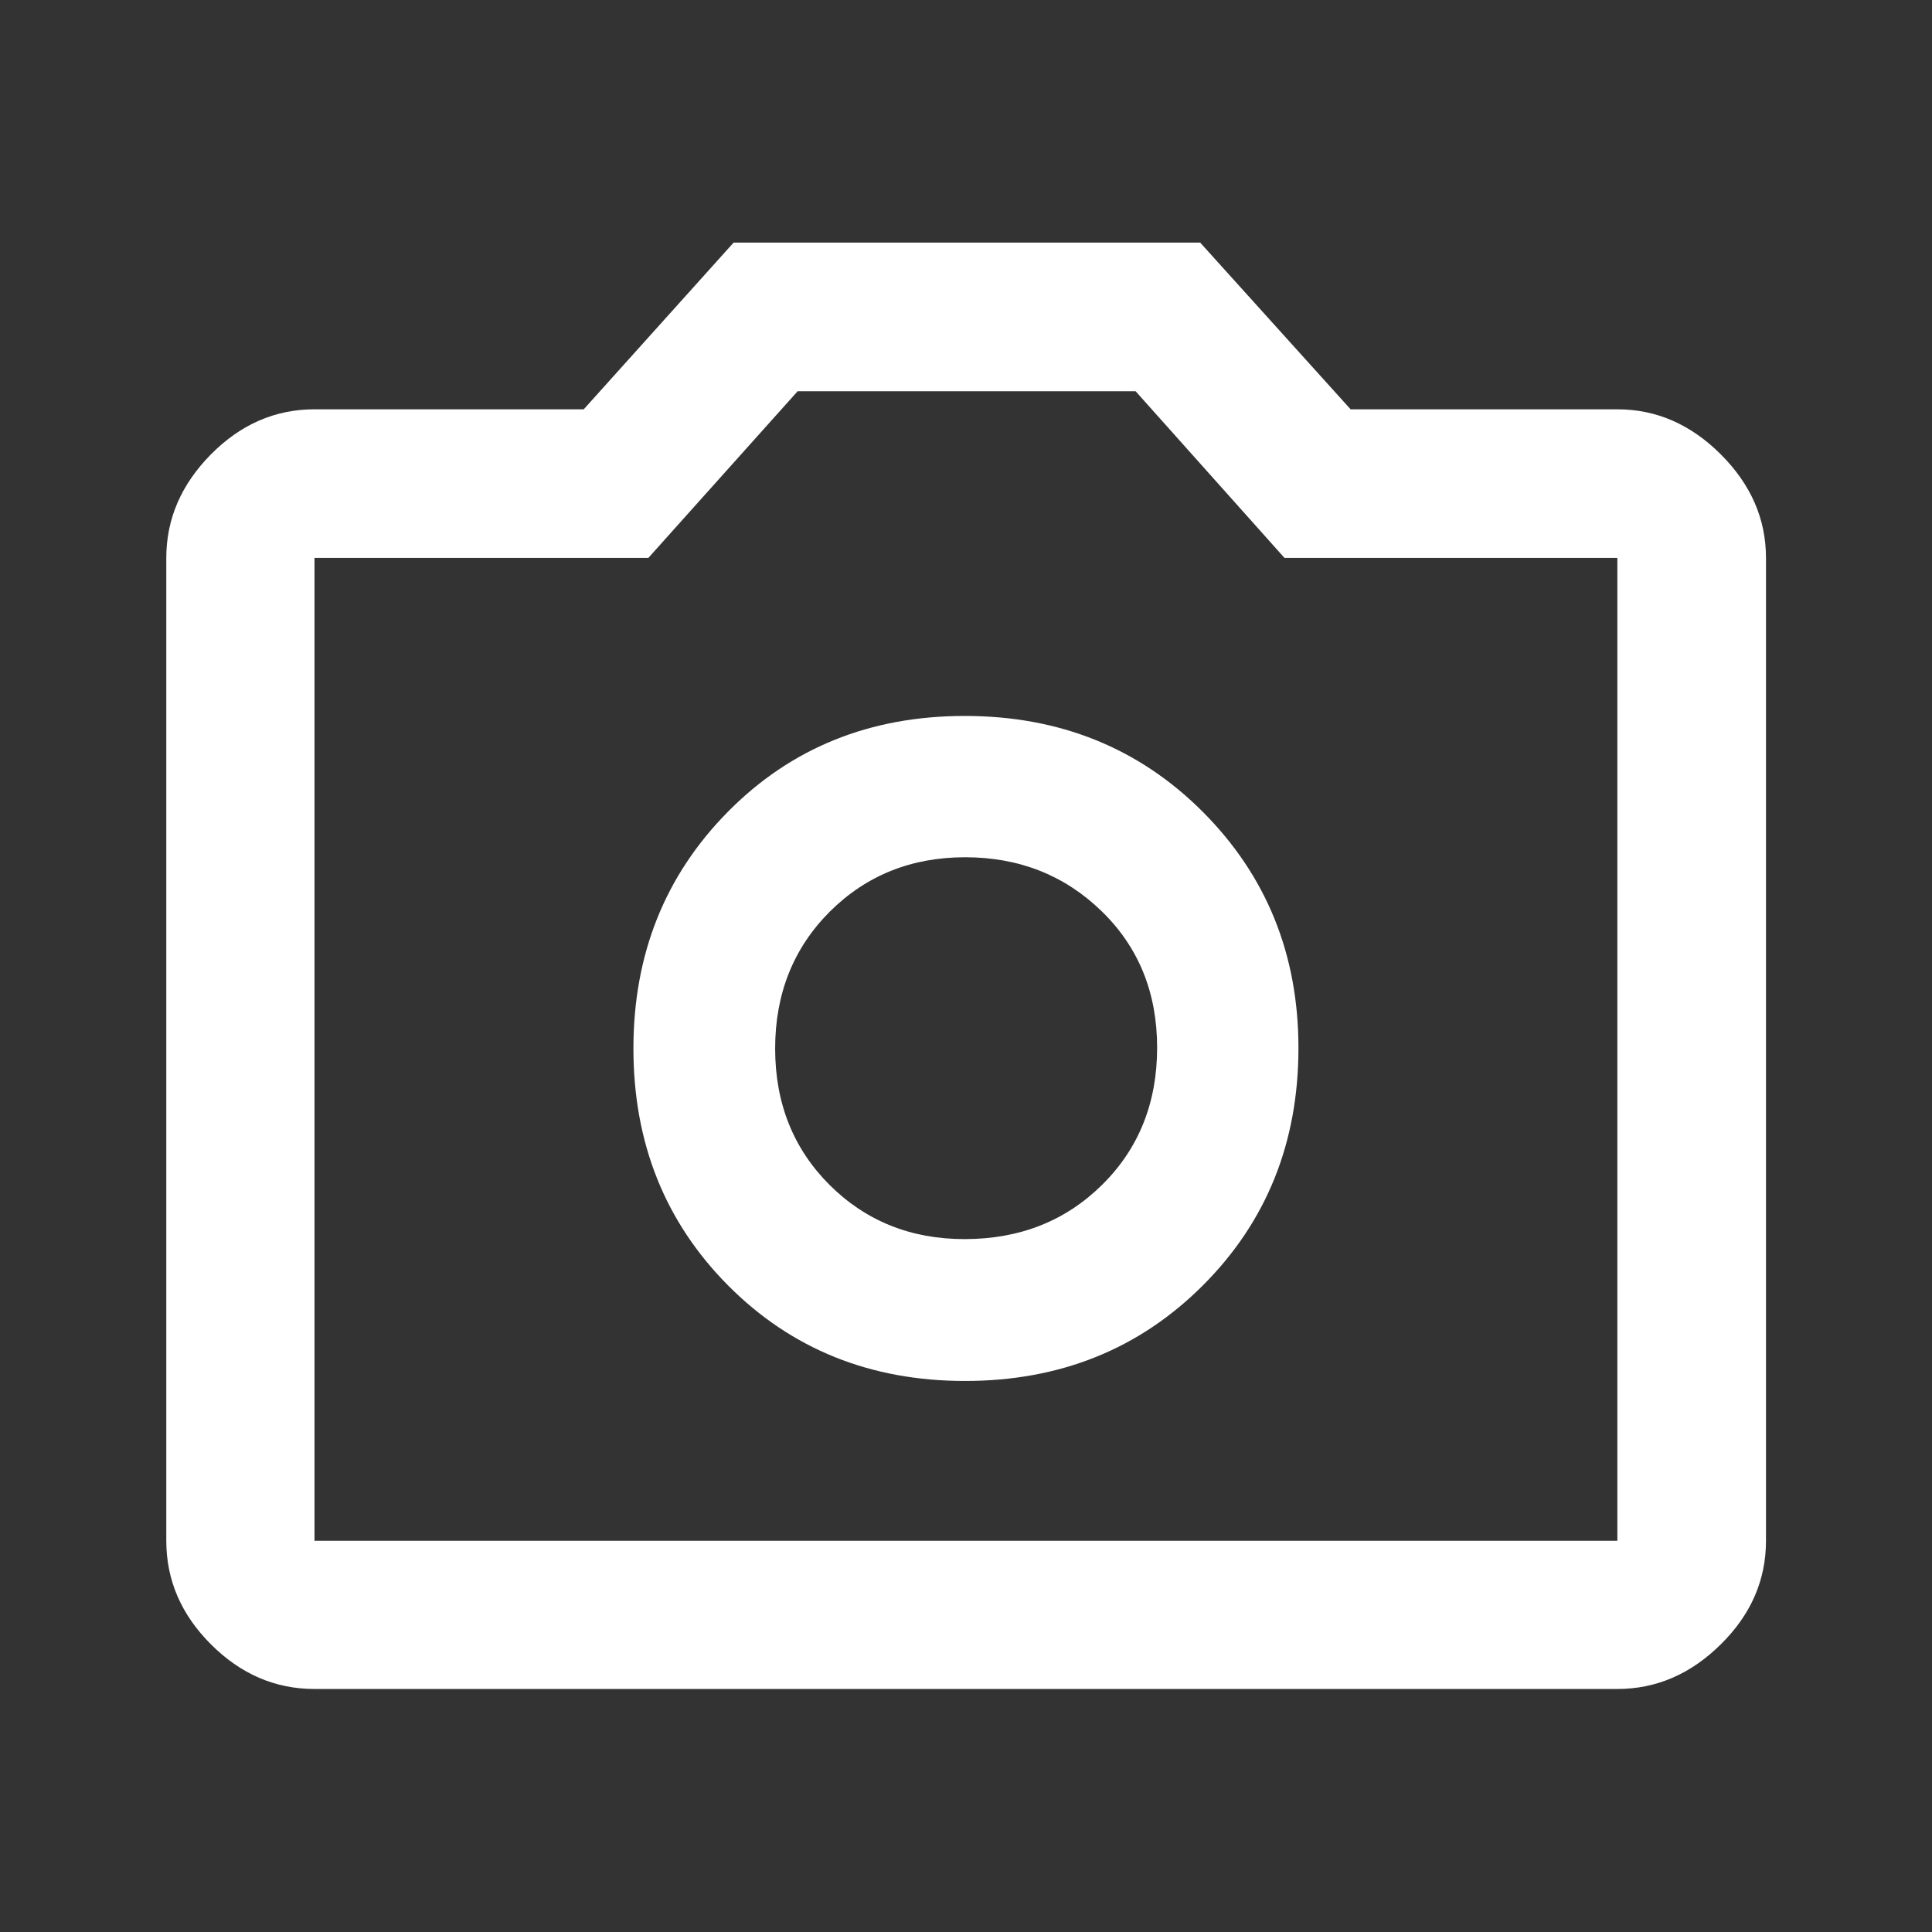 <svg width="14" height="14" viewBox="0 0 14 14" fill="none" xmlns="http://www.w3.org/2000/svg">
<rect x="0" y="0" width="14" height="14" fill="#333333" stroke="none"/>
<g id="photo_camera_FILL0_wght500_GRAD200_opsz48 (1) 1">
<path id="Vector" d="M6.993 10.007C7.68 10.007 8.255 9.776 8.716 9.315C9.178 8.853 9.409 8.28 9.409 7.594C9.409 6.916 9.177 6.345 8.715 5.882C8.252 5.419 7.677 5.188 6.991 5.188C6.305 5.188 5.733 5.419 5.276 5.881C4.819 6.343 4.59 6.915 4.59 7.598C4.59 8.282 4.819 8.855 5.277 9.316C5.735 9.776 6.307 10.007 6.993 10.007ZM6.989 8.979C6.6 8.979 6.274 8.848 6.011 8.586C5.749 8.324 5.617 7.995 5.617 7.598C5.617 7.202 5.749 6.871 6.012 6.607C6.276 6.344 6.603 6.212 6.994 6.212C7.384 6.212 7.714 6.342 7.982 6.602C8.251 6.863 8.385 7.193 8.385 7.592C8.385 7.991 8.252 8.323 7.987 8.585C7.721 8.848 7.389 8.979 6.989 8.979ZM2.279 12.239C1.994 12.239 1.744 12.131 1.528 11.915C1.313 11.7 1.205 11.45 1.205 11.165V4.043C1.205 3.761 1.313 3.511 1.528 3.293C1.744 3.075 1.994 2.966 2.279 2.966H4.23L5.316 1.758H8.697L9.787 2.966H11.72C12.002 2.966 12.252 3.075 12.47 3.293C12.688 3.511 12.797 3.761 12.797 4.043V11.165C12.797 11.45 12.688 11.7 12.47 11.915C12.252 12.131 12.002 12.239 11.72 12.239H2.279ZM2.279 11.165H11.72V4.043H9.308L8.229 2.835H5.78L4.698 4.043H2.279V11.165Z" fill="white"/>
</g>
</svg>
